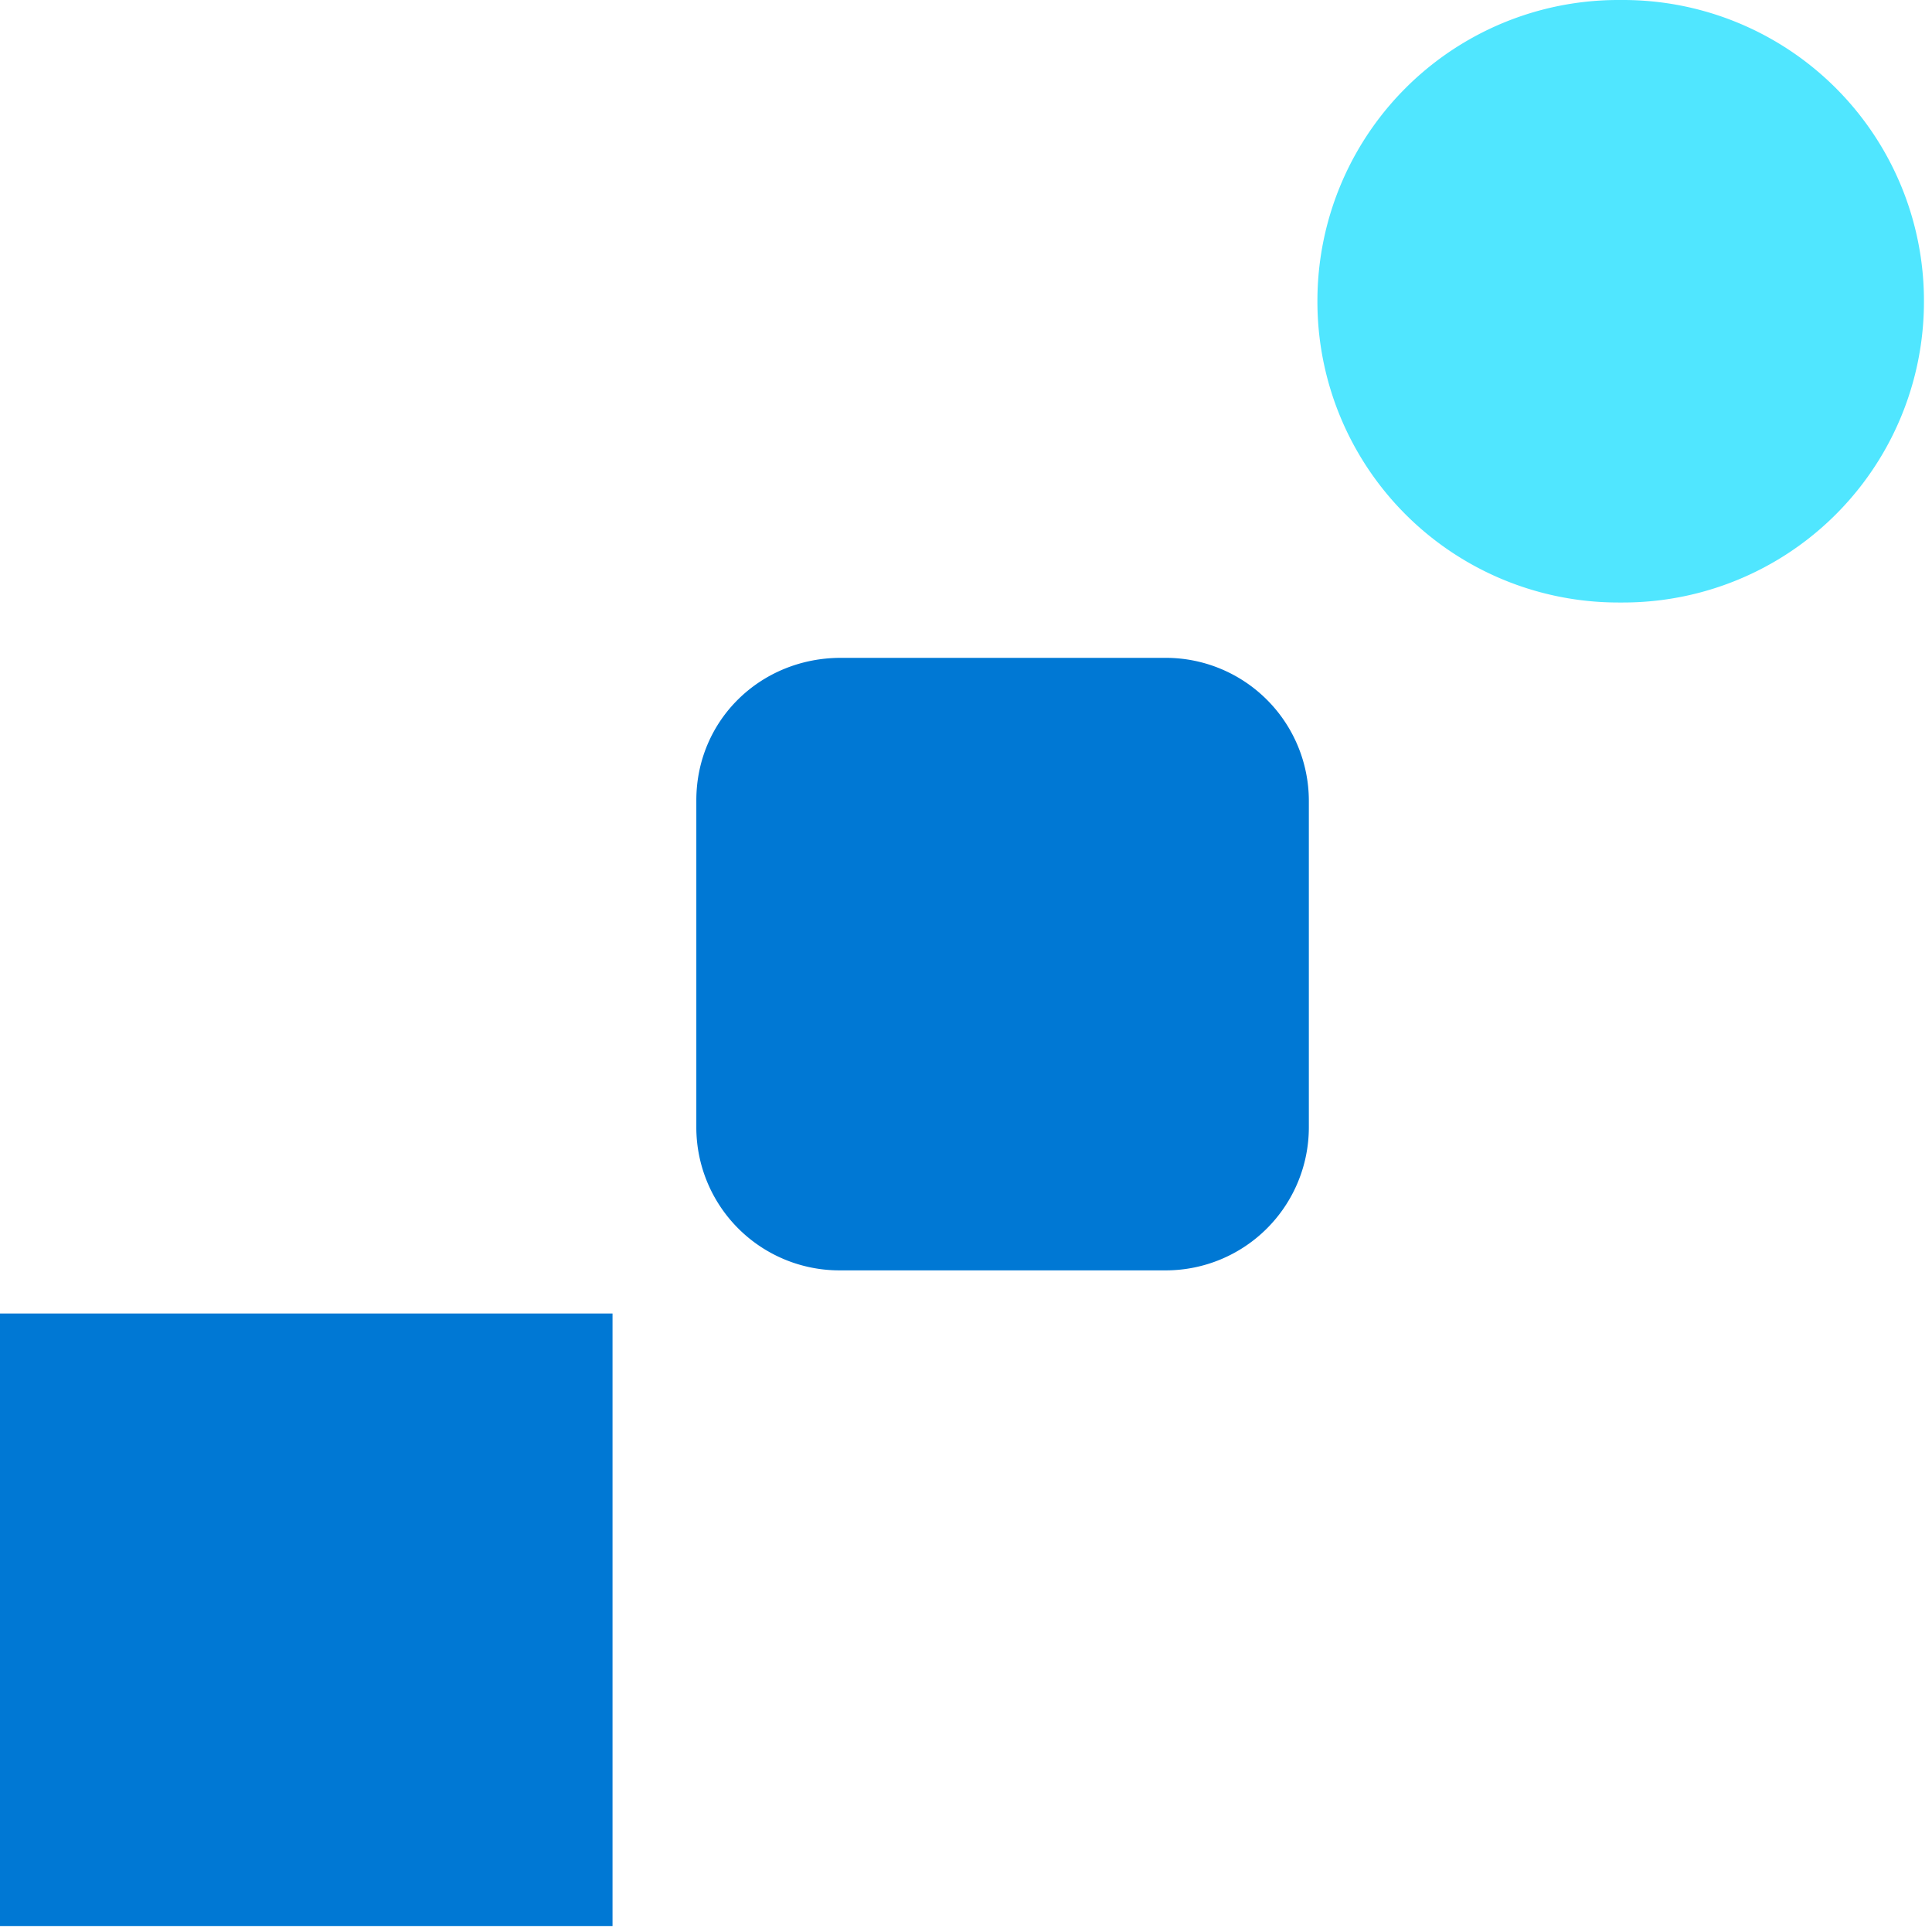 <svg xmlns="http://www.w3.org/2000/svg" viewBox="0 0 48 48">
    <path d="M0 47.851h15.218V32.633H0V47.85zm17.3-27.965v8.133a3.556 3.556 0 003.542 3.543h8.134a3.556 3.556 0 003.542-3.543v-8.133a3.556 3.556 0 00-3.543-3.542h-8.083c-1.995 0-3.592 1.546-3.592 3.542z" fill="#0078D4"/>
    <path d="M32.731 7.484a7.474 7.474 0 007.485 7.485h.1A7.474 7.474 0 0047.8 7.484 7.474 7.474 0 0040.316 0h-.1a7.474 7.474 0 00-7.485 7.484z" fill="#50E6FF"/>
</svg>
